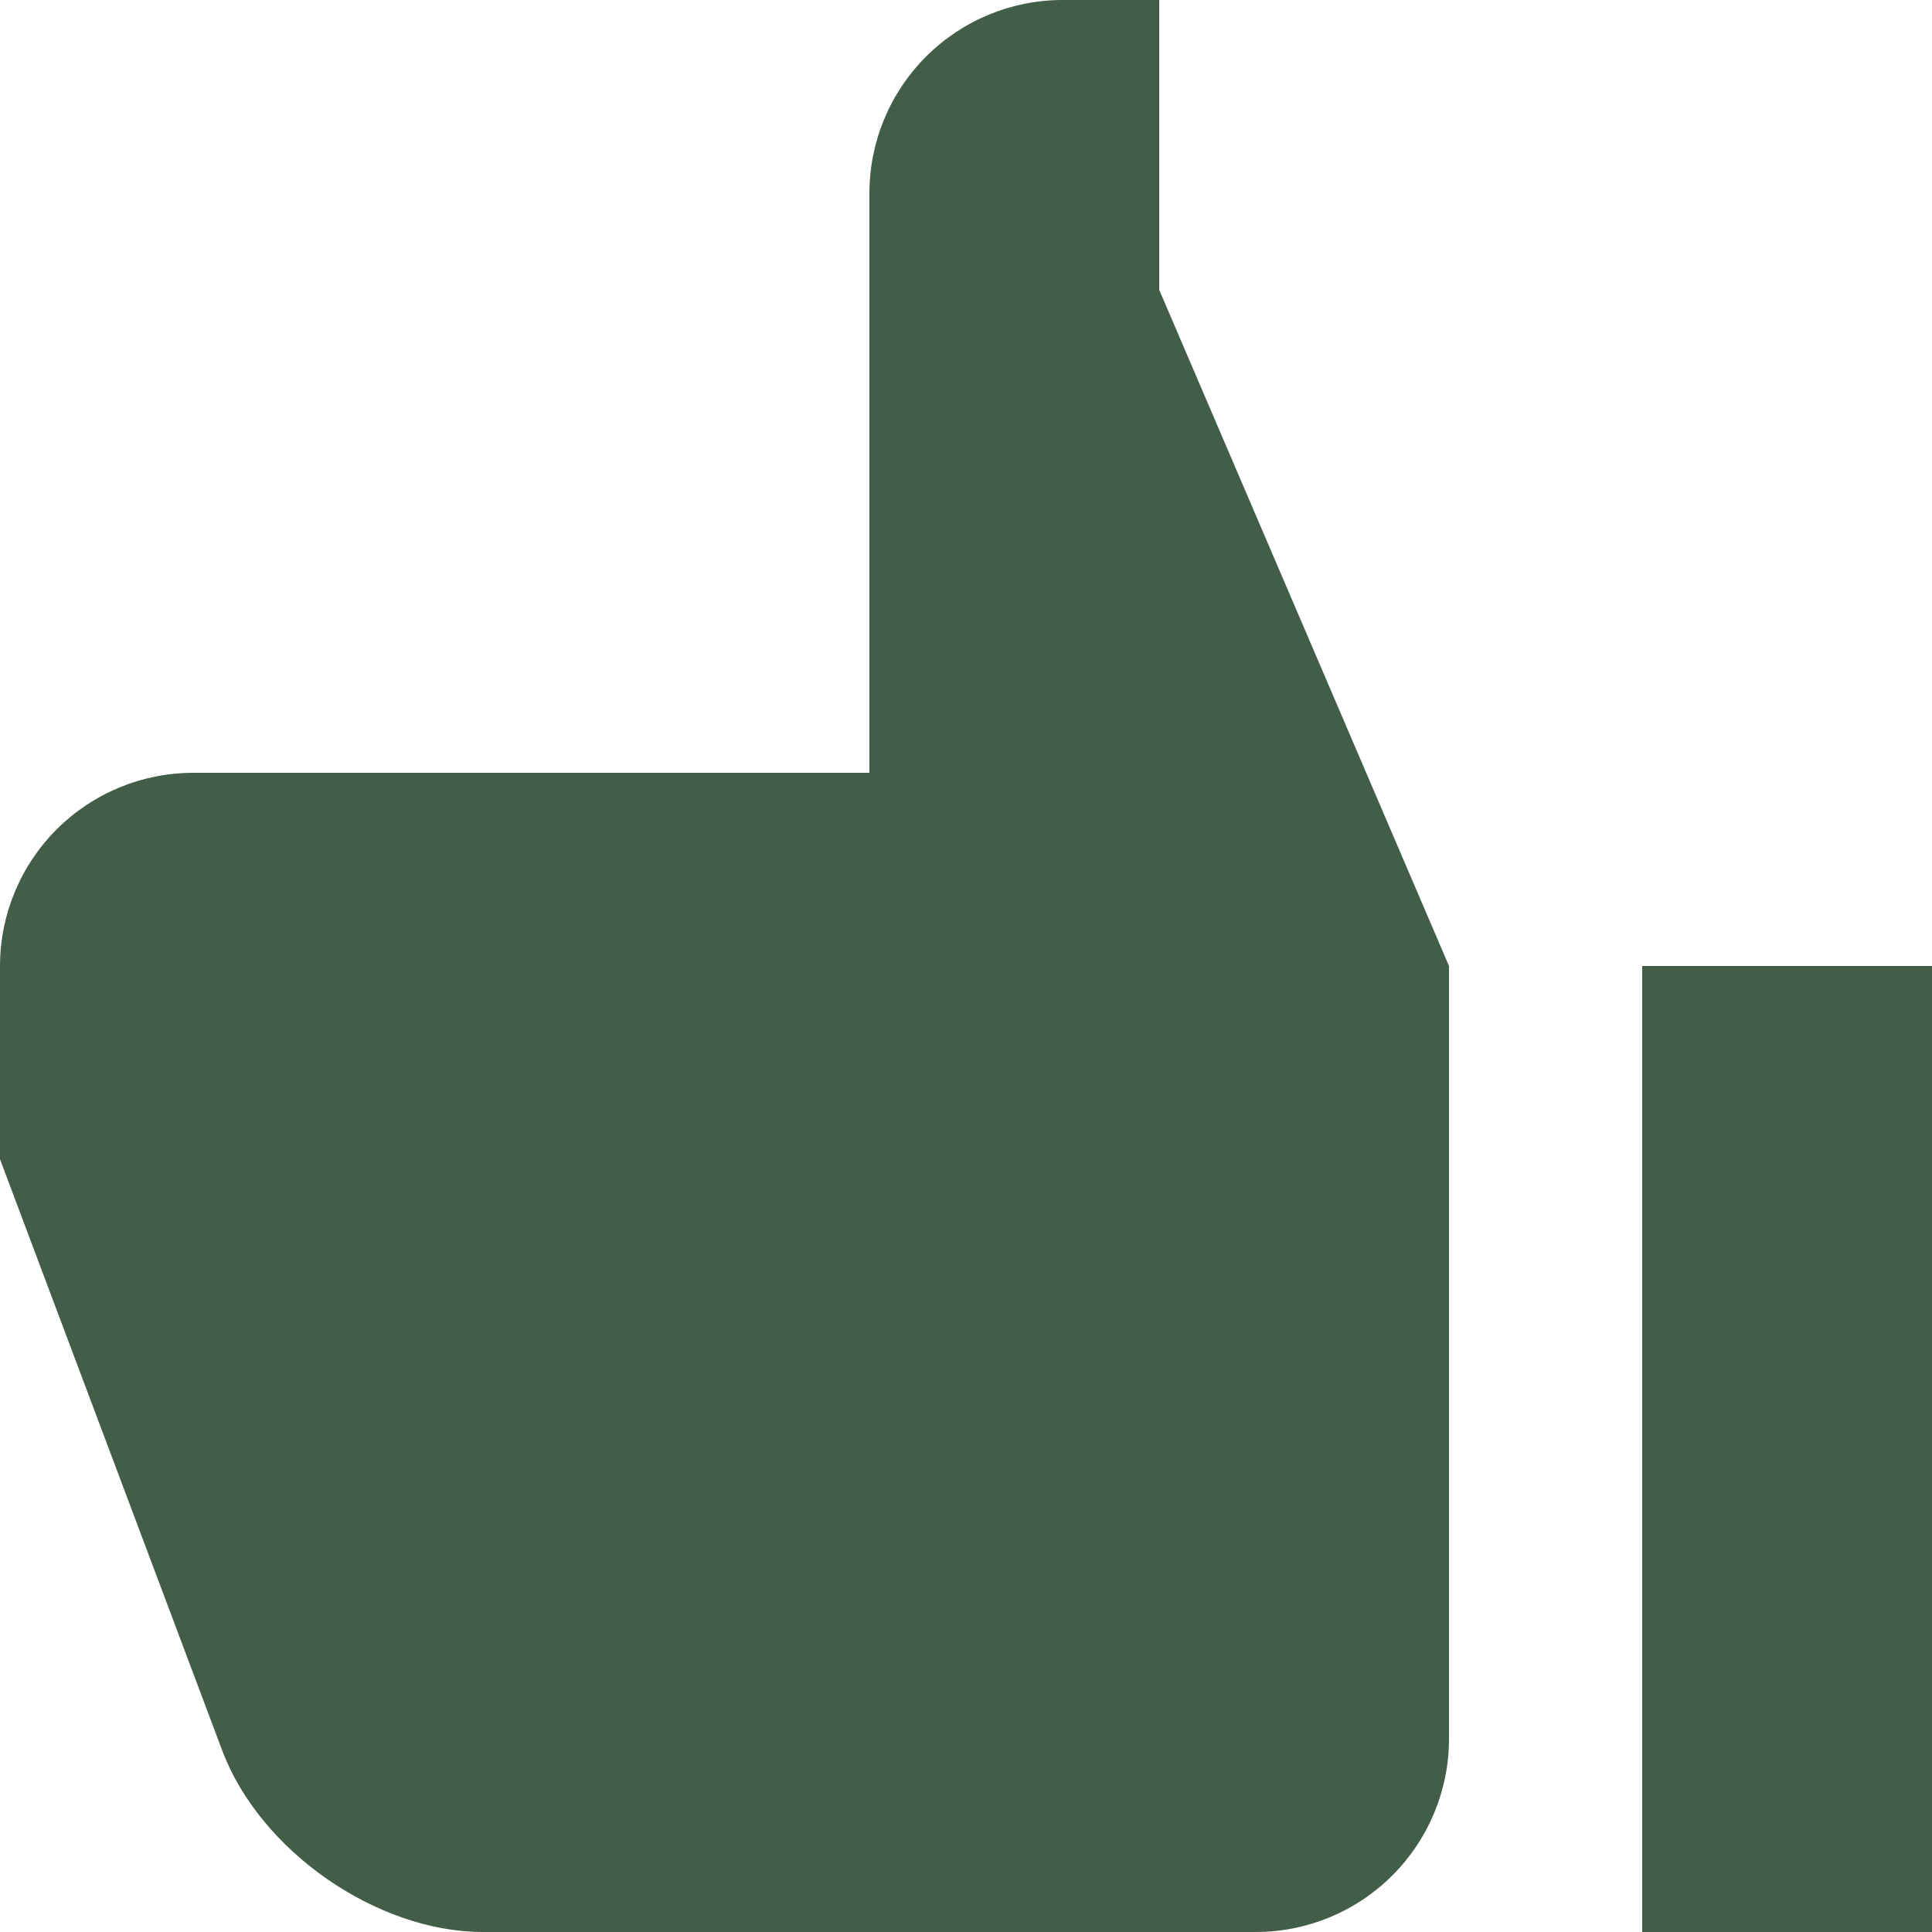 <svg width="20" height="20" viewBox="0 0 20 20" fill="none" xmlns="http://www.w3.org/2000/svg">
<g clip-path="url(#clip0_555_10812)">
<path d="M11 0H12V3L15 10V18C15 18.53 14.789 19.039 14.414 19.414C14.039 19.789 13.53 20 13 20H5C3.9 20 2.69 19.16 2.3 18.12L0 12V10C0 9.47 0.211 8.961 0.586 8.586C0.961 8.211 1.47 8 2 8H9V2C9 1.47 9.211 0.961 9.586 0.586C9.961 0.211 10.47 0 11 0ZM17 10H20V20H17V10Z" fill="#425E48"/>
</g>
<defs>
<clipPath id="clip0_555_10812">
<rect width="20" height="20" fill="white"/>
</clipPath>
</defs>
</svg>
